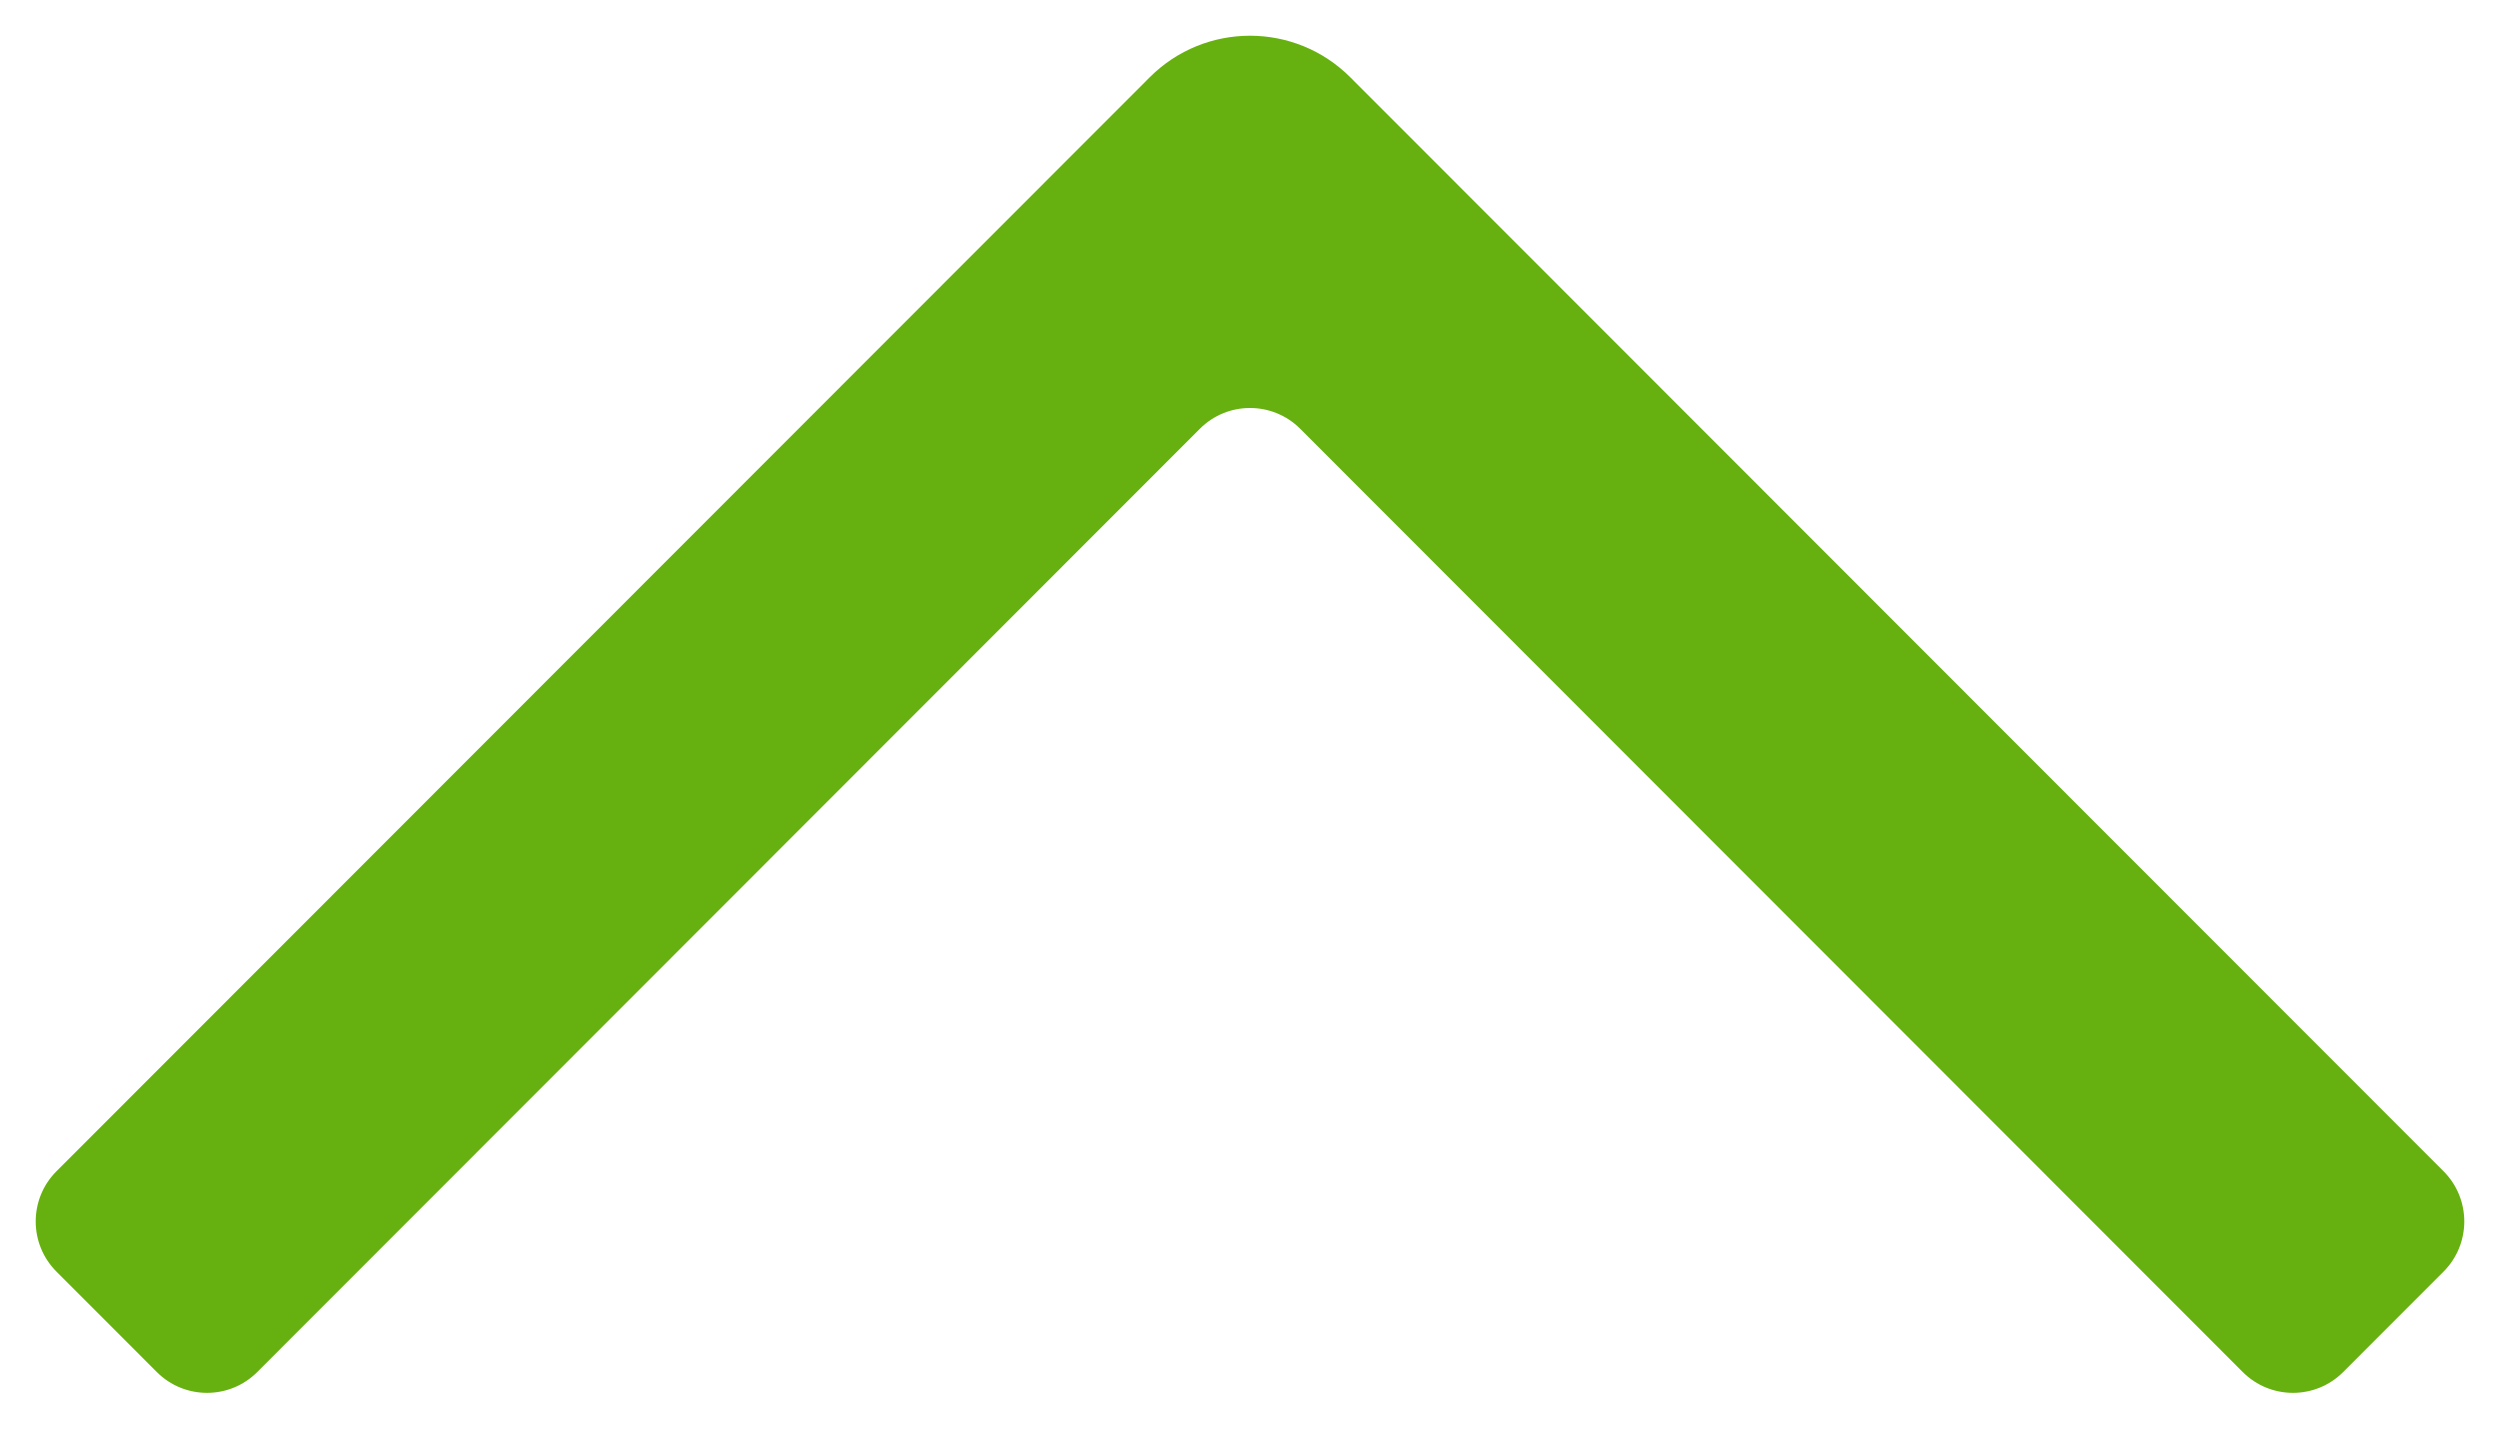 <?xml version="1.0" encoding="UTF-8"?>
<svg width="35px" height="20px" viewBox="0 0 35 20" version="1.1" xmlns="http://www.w3.org/2000/svg" xmlns:xlink="http://www.w3.org/1999/xlink">
    <!-- Generator: Sketch 41.2 (35397) - http://www.bohemiancoding.com/sketch -->
    <title>Icon</title>
    <desc>Created with Sketch.</desc>
    <defs></defs>
    <g id="Page-1" stroke="none" stroke-width="1" fill="none" fill-rule="evenodd">
        <g id="Artboard-1" transform="translate(-200, -708)" fill="#66B110">
            <path d="M223.897,734.709 L208.583,719.405 C207.806,718.629 207.806,717.371 208.583,716.595 L223.897,701.291 C224.285,700.903 224.915,700.903 225.303,701.291 L226.709,702.696 C227.097,703.084 227.097,703.713 226.709,704.101 L213.503,717.297 C213.115,717.685 213.115,718.315 213.503,718.702 L226.709,731.899 C227.097,732.287 227.097,732.916 226.709,733.304 L225.303,734.709 C224.915,735.097 224.285,735.097 223.897,734.709" id="Icon" transform="translate(217.5, 718) rotate(90) translate(-217.5, -718) "></path>
        </g>
    </g>
</svg>